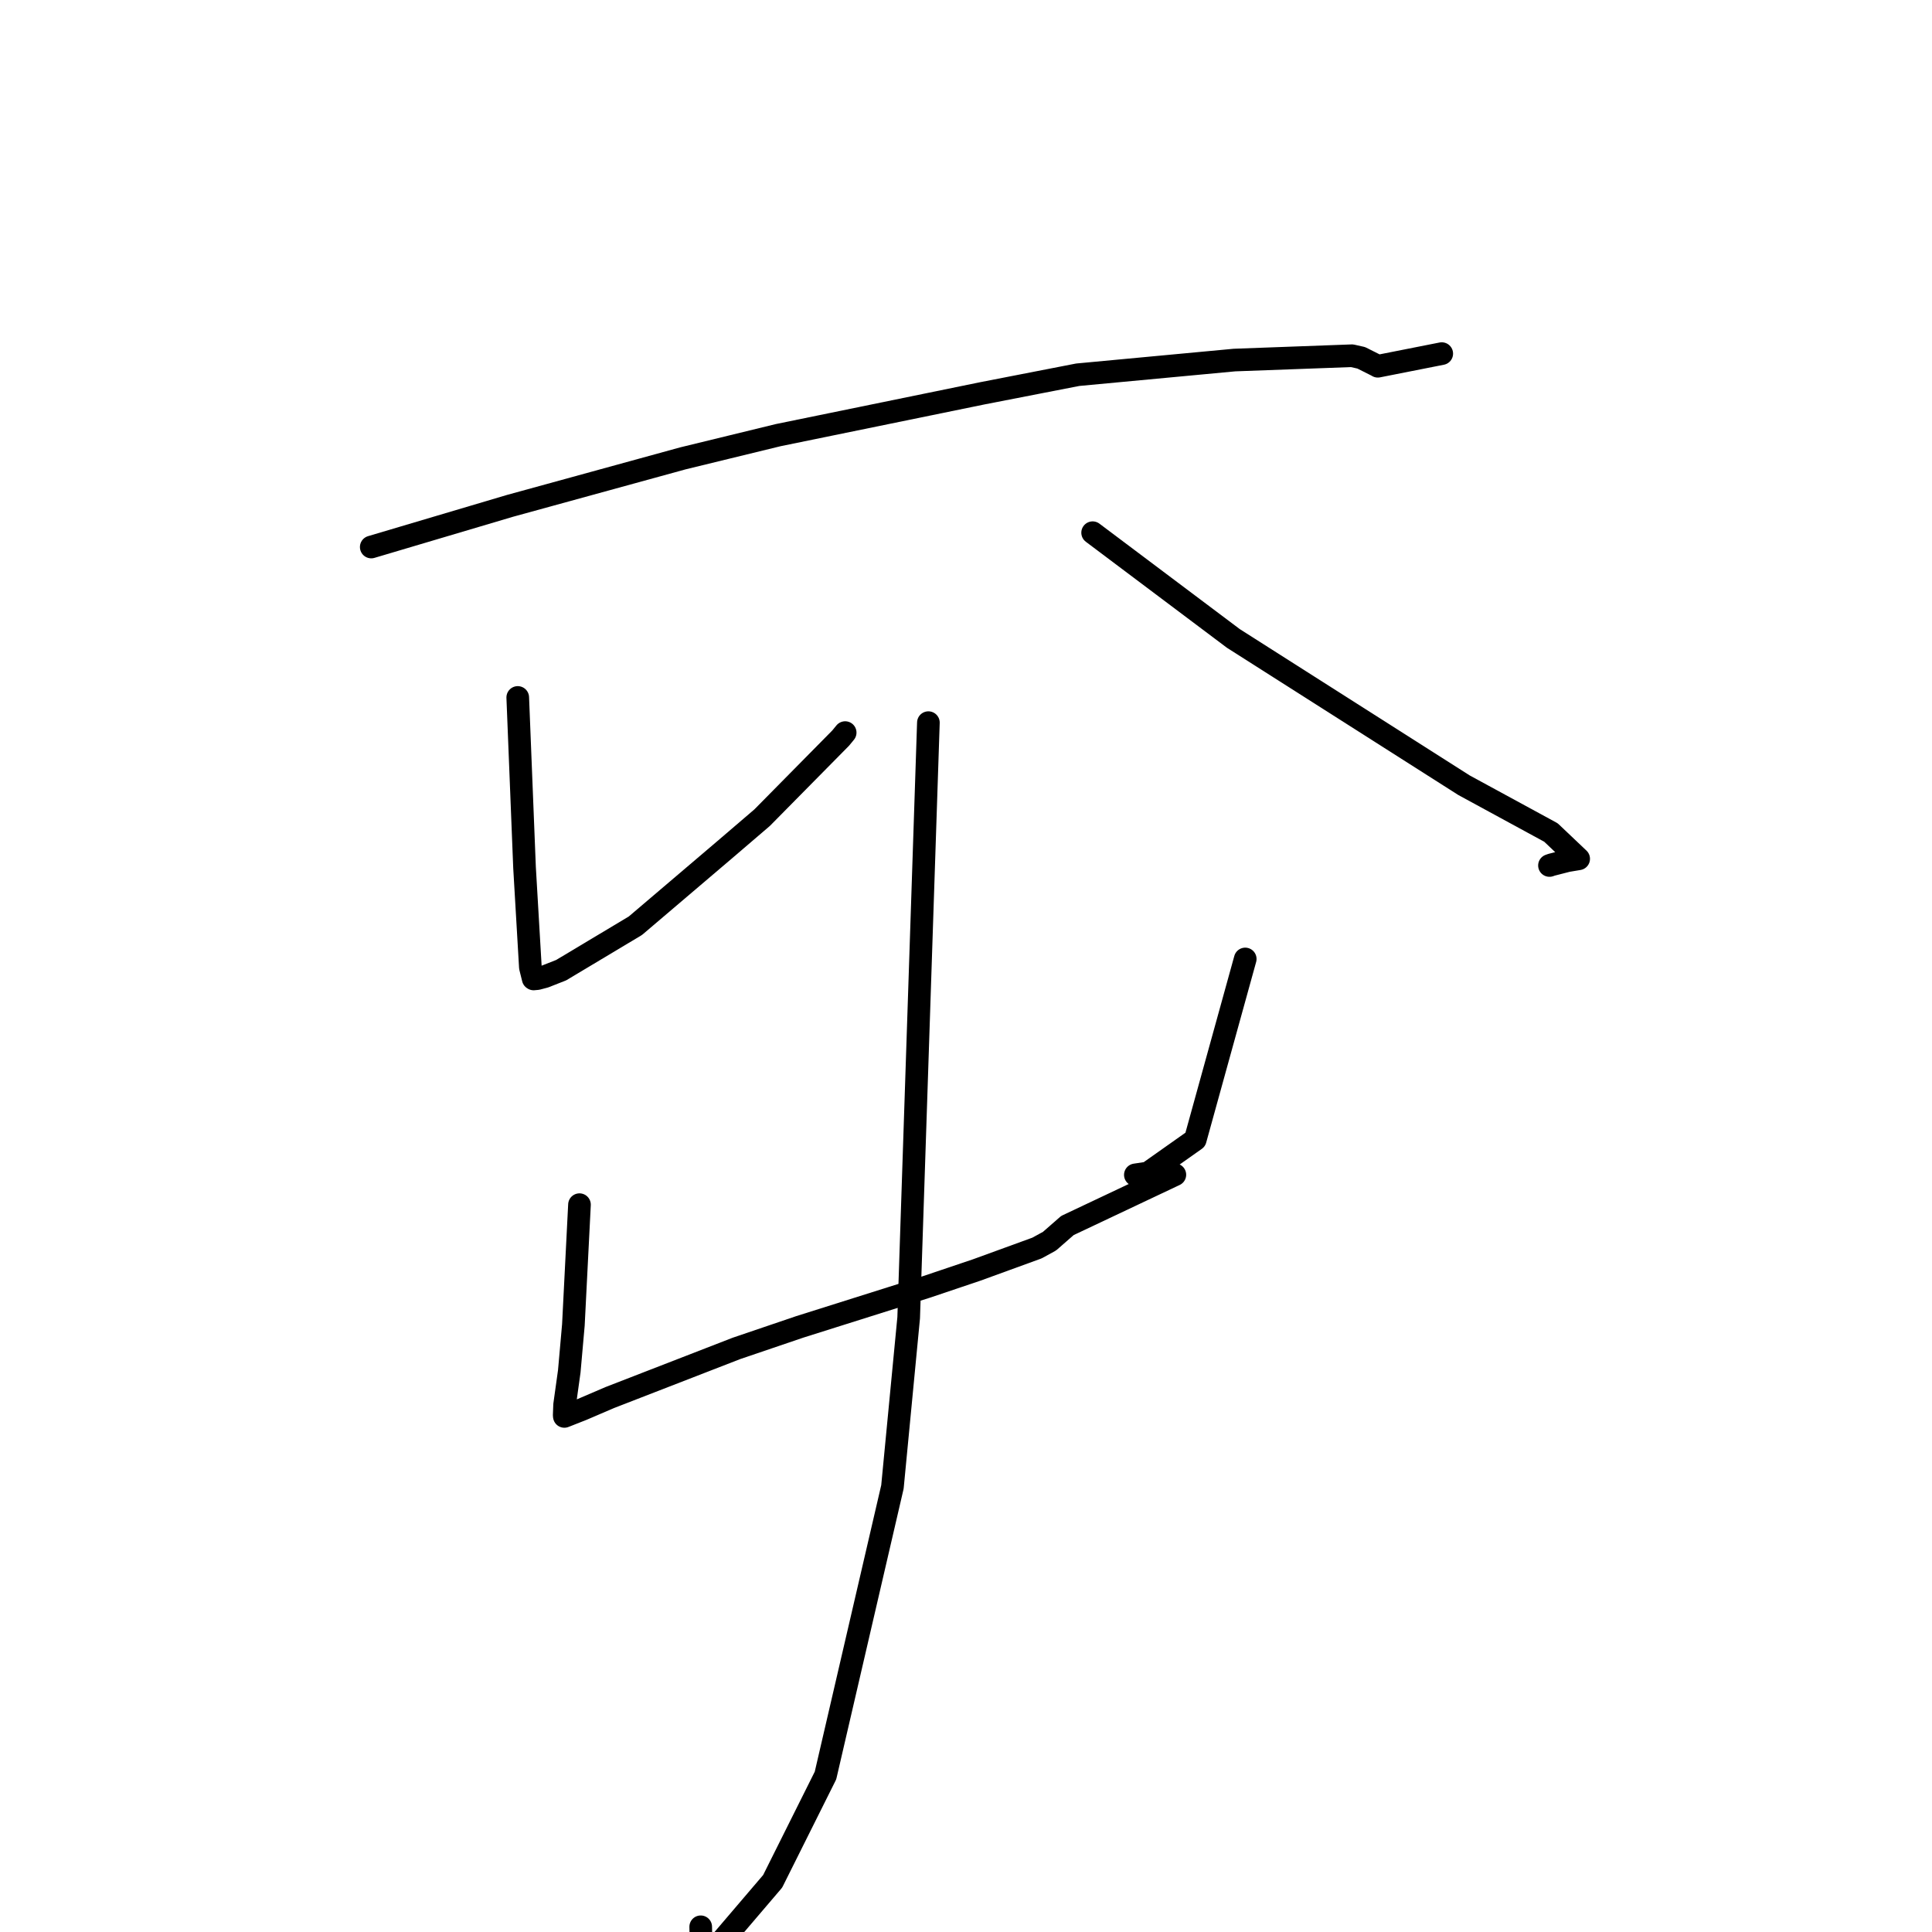 <?xml version="1.0" standalone="no"?>
    <svg width="256" height="256" xmlns="http://www.w3.org/2000/svg" version="1.1">
    <polyline stroke="black" stroke-width="3" stroke-linecap="round" fill="transparent" stroke-linejoin="round" points="49.193 72.483 58.379 69.757 67.565 67.031 90.492 60.734 103.126 57.656 130.162 52.117 142.805 49.654 163.572 47.709 179.142 47.136 180.369 47.412 182.497 48.48 182.561 48.524 182.57 48.53 190.447 46.973 191.039 46.856 " />
        <polyline stroke="black" stroke-width="3" stroke-linecap="round" fill="transparent" stroke-linejoin="round" points="68.604 92.416 69.054 103.685 69.504 114.954 70.278 128.176 70.651 129.678 70.69 129.704 70.707 129.715 71.196 129.671 72.166 129.414 74.355 128.553 84.192 122.664 96.049 112.573 100.984 108.346 111.388 97.805 111.99 97.073 " />
        <polyline stroke="black" stroke-width="3" stroke-linecap="round" fill="transparent" stroke-linejoin="round" points="144.779 70.586 154.104 77.592 163.429 84.598 193.996 104.05 205.508 110.311 209.182 113.797 207.693 114.046 205.607 114.581 205.313 114.682 " />
        <polyline stroke="black" stroke-width="3" stroke-linecap="round" fill="transparent" stroke-linejoin="round" points="76.784 159.625 76.38 167.593 75.976 175.561 75.432 181.706 74.813 186.143 74.759 187.556 74.772 187.631 74.781 187.682 77.149 186.749 80.801 185.182 97.596 178.666 105.978 175.818 122.735 170.533 129.441 168.272 137.406 165.371 139.064 164.463 141.44 162.386 155.674 155.658 154.266 155.743 " />
        <polyline stroke="black" stroke-width="3" stroke-linecap="round" fill="transparent" stroke-linejoin="round" points="164.999 127.068 161.689 139.037 158.379 151.006 152.122 155.423 150.789 155.624 150.441 155.676 " />
        <polyline stroke="black" stroke-width="3" stroke-linecap="round" fill="transparent" stroke-linejoin="round" points="123.017 95.754 121.71 135.182 120.404 174.61 118.253 197.024 109.382 235.265 102.381 249.284 92.949 260.335 92.848 255.31 " />
        </svg>